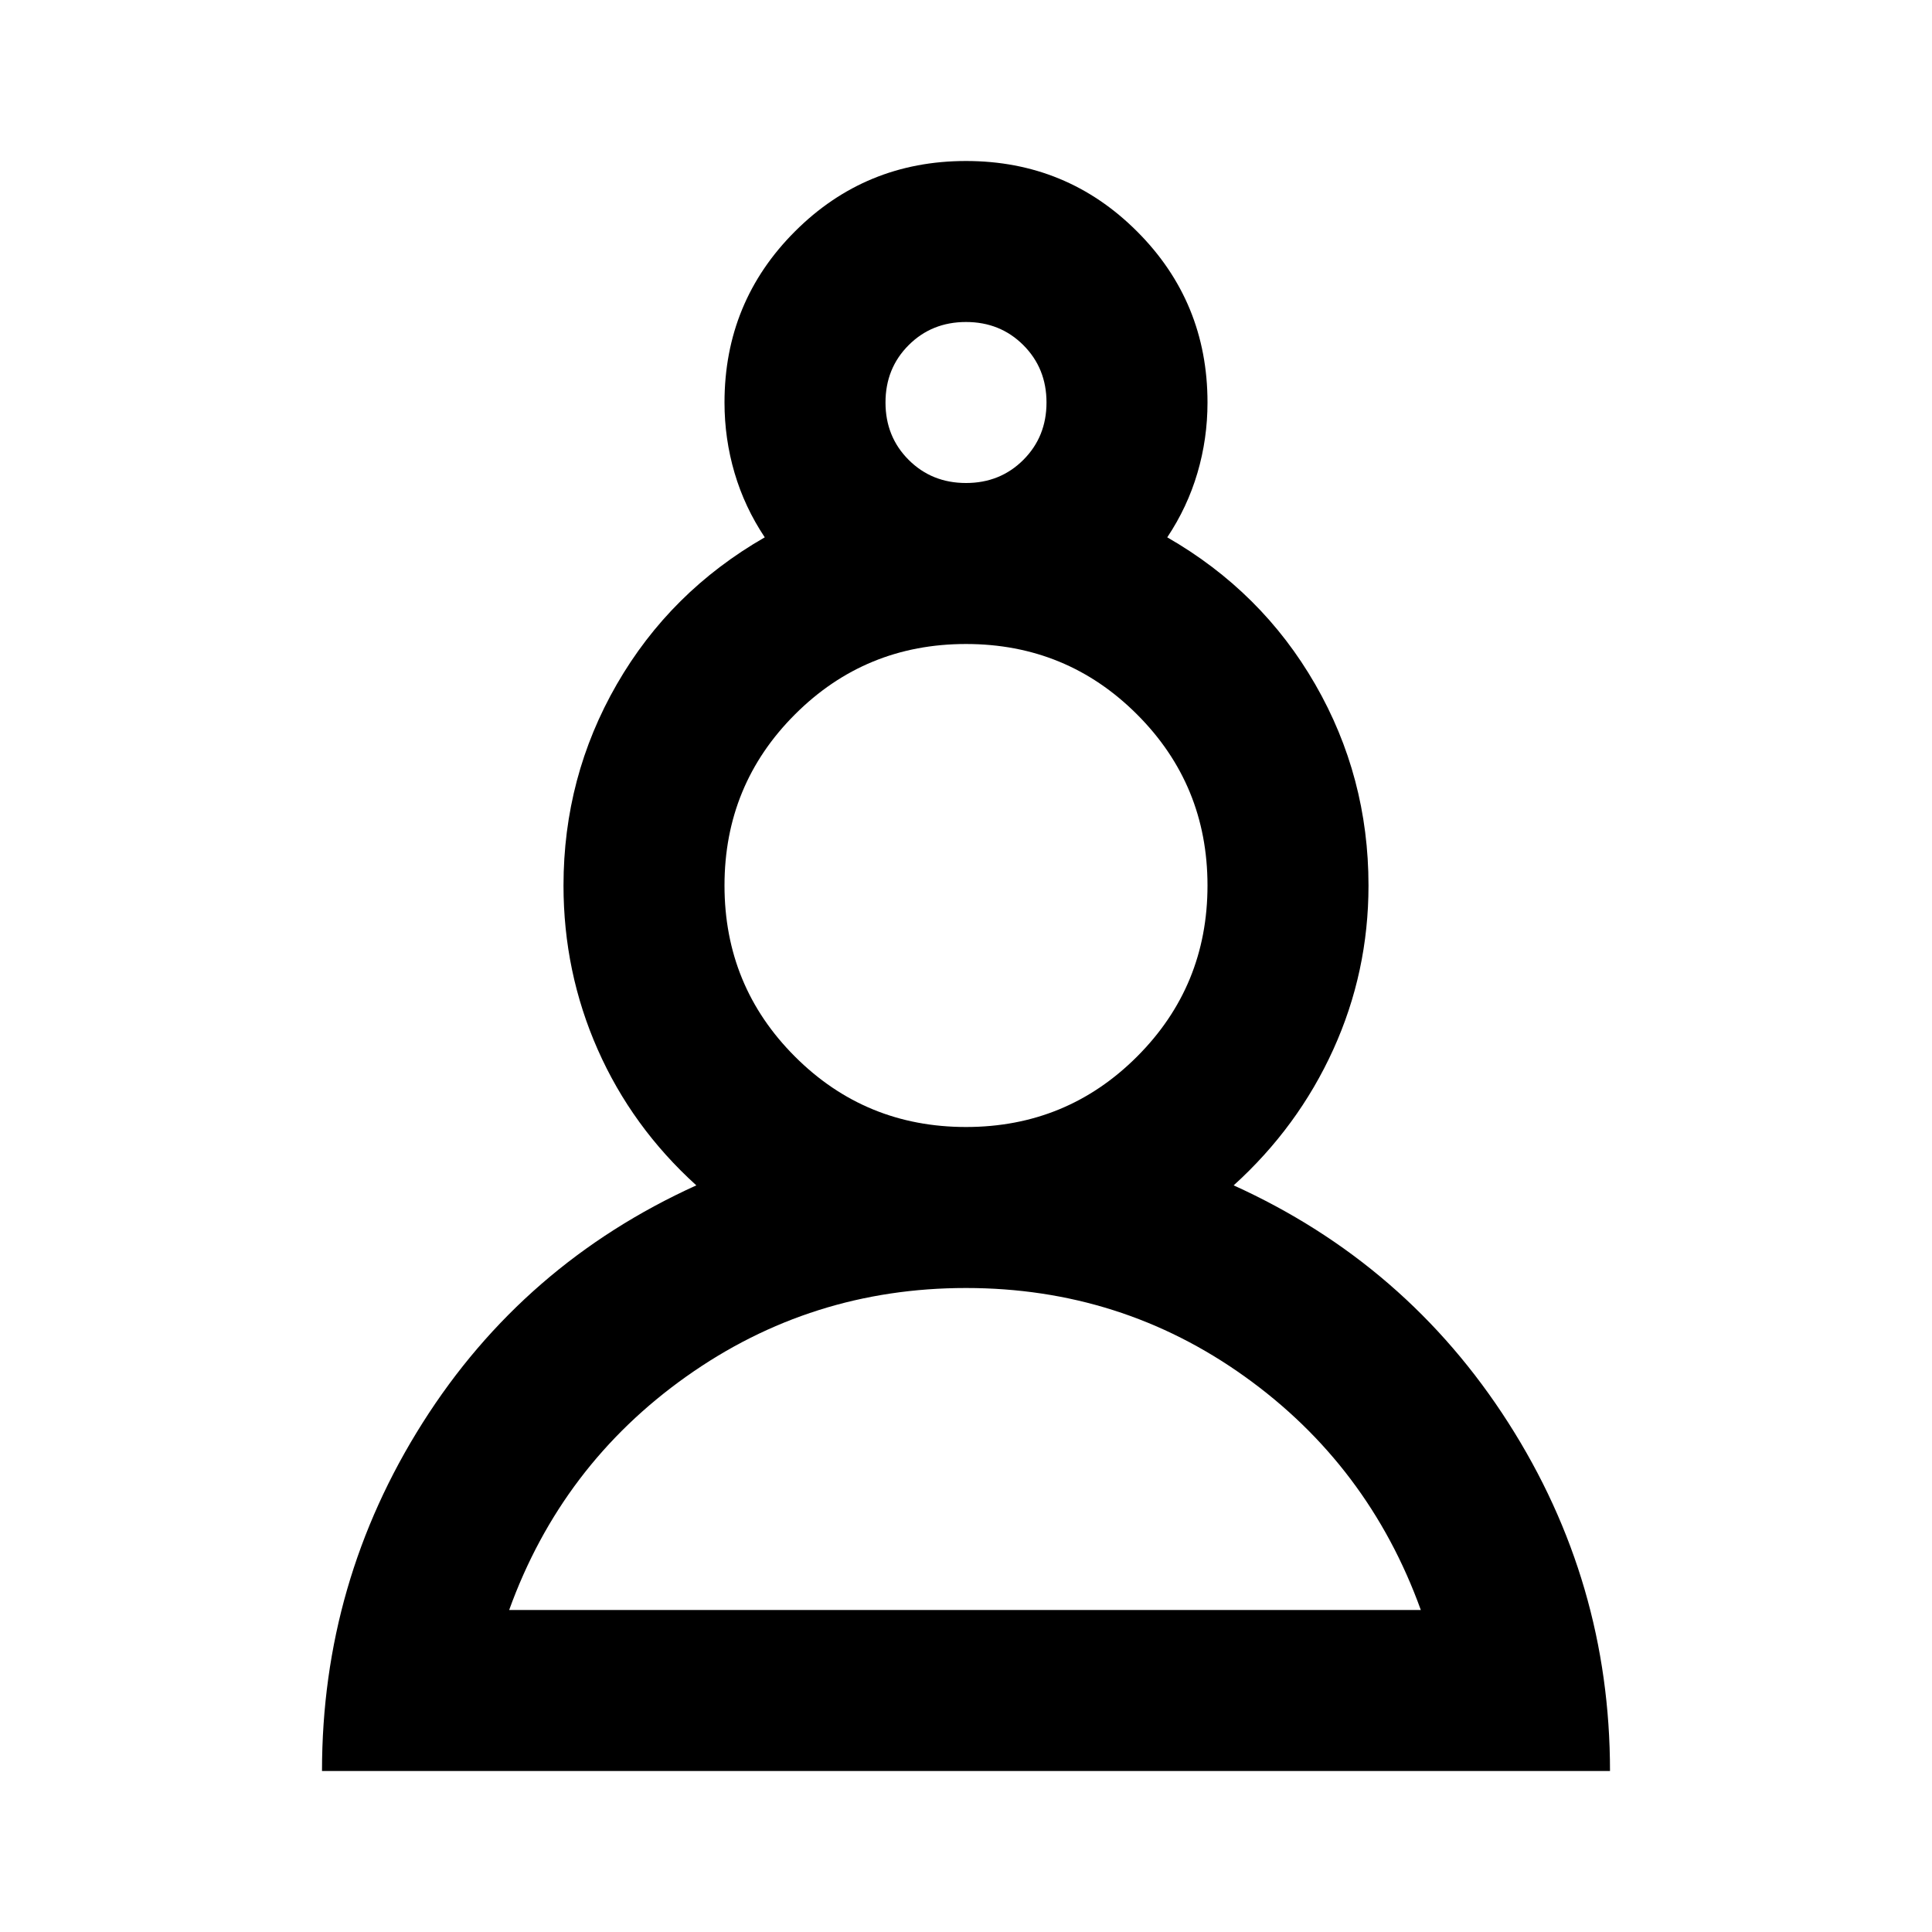 <svg xmlns="http://www.w3.org/2000/svg" height="24" viewBox="0 -960 960 960" width="24"><path d="M160-80q0-94 50-173t136-118q-32-29-49-67.5T280-520q0-54 26.5-100t73.5-73q-10-15-15-32t-5-35q0-50 35-85t85-35q50 0 85 35t35 85q0 18-5 35t-15 32q47 27 73.5 73T680-520q0 43-17.5 81.5T613-371q86 39 136.5 118T800-80H160Zm320-240q-77 0-139 44t-88 116h453q-26-72-87.5-116T480-320Zm0-80q50 0 85-35t35-85q0-50-35-85t-85-35q-50 0-85 35t-35 85q0 50 35 85t85 35Zm0-320q17 0 28.5-11.5T520-760q0-17-11.5-28.5T480-800q-17 0-28.5 11.5T440-760q0 17 11.5 28.5T480-720Zm0-40Zm0 600Zm0-360Z"/></svg>